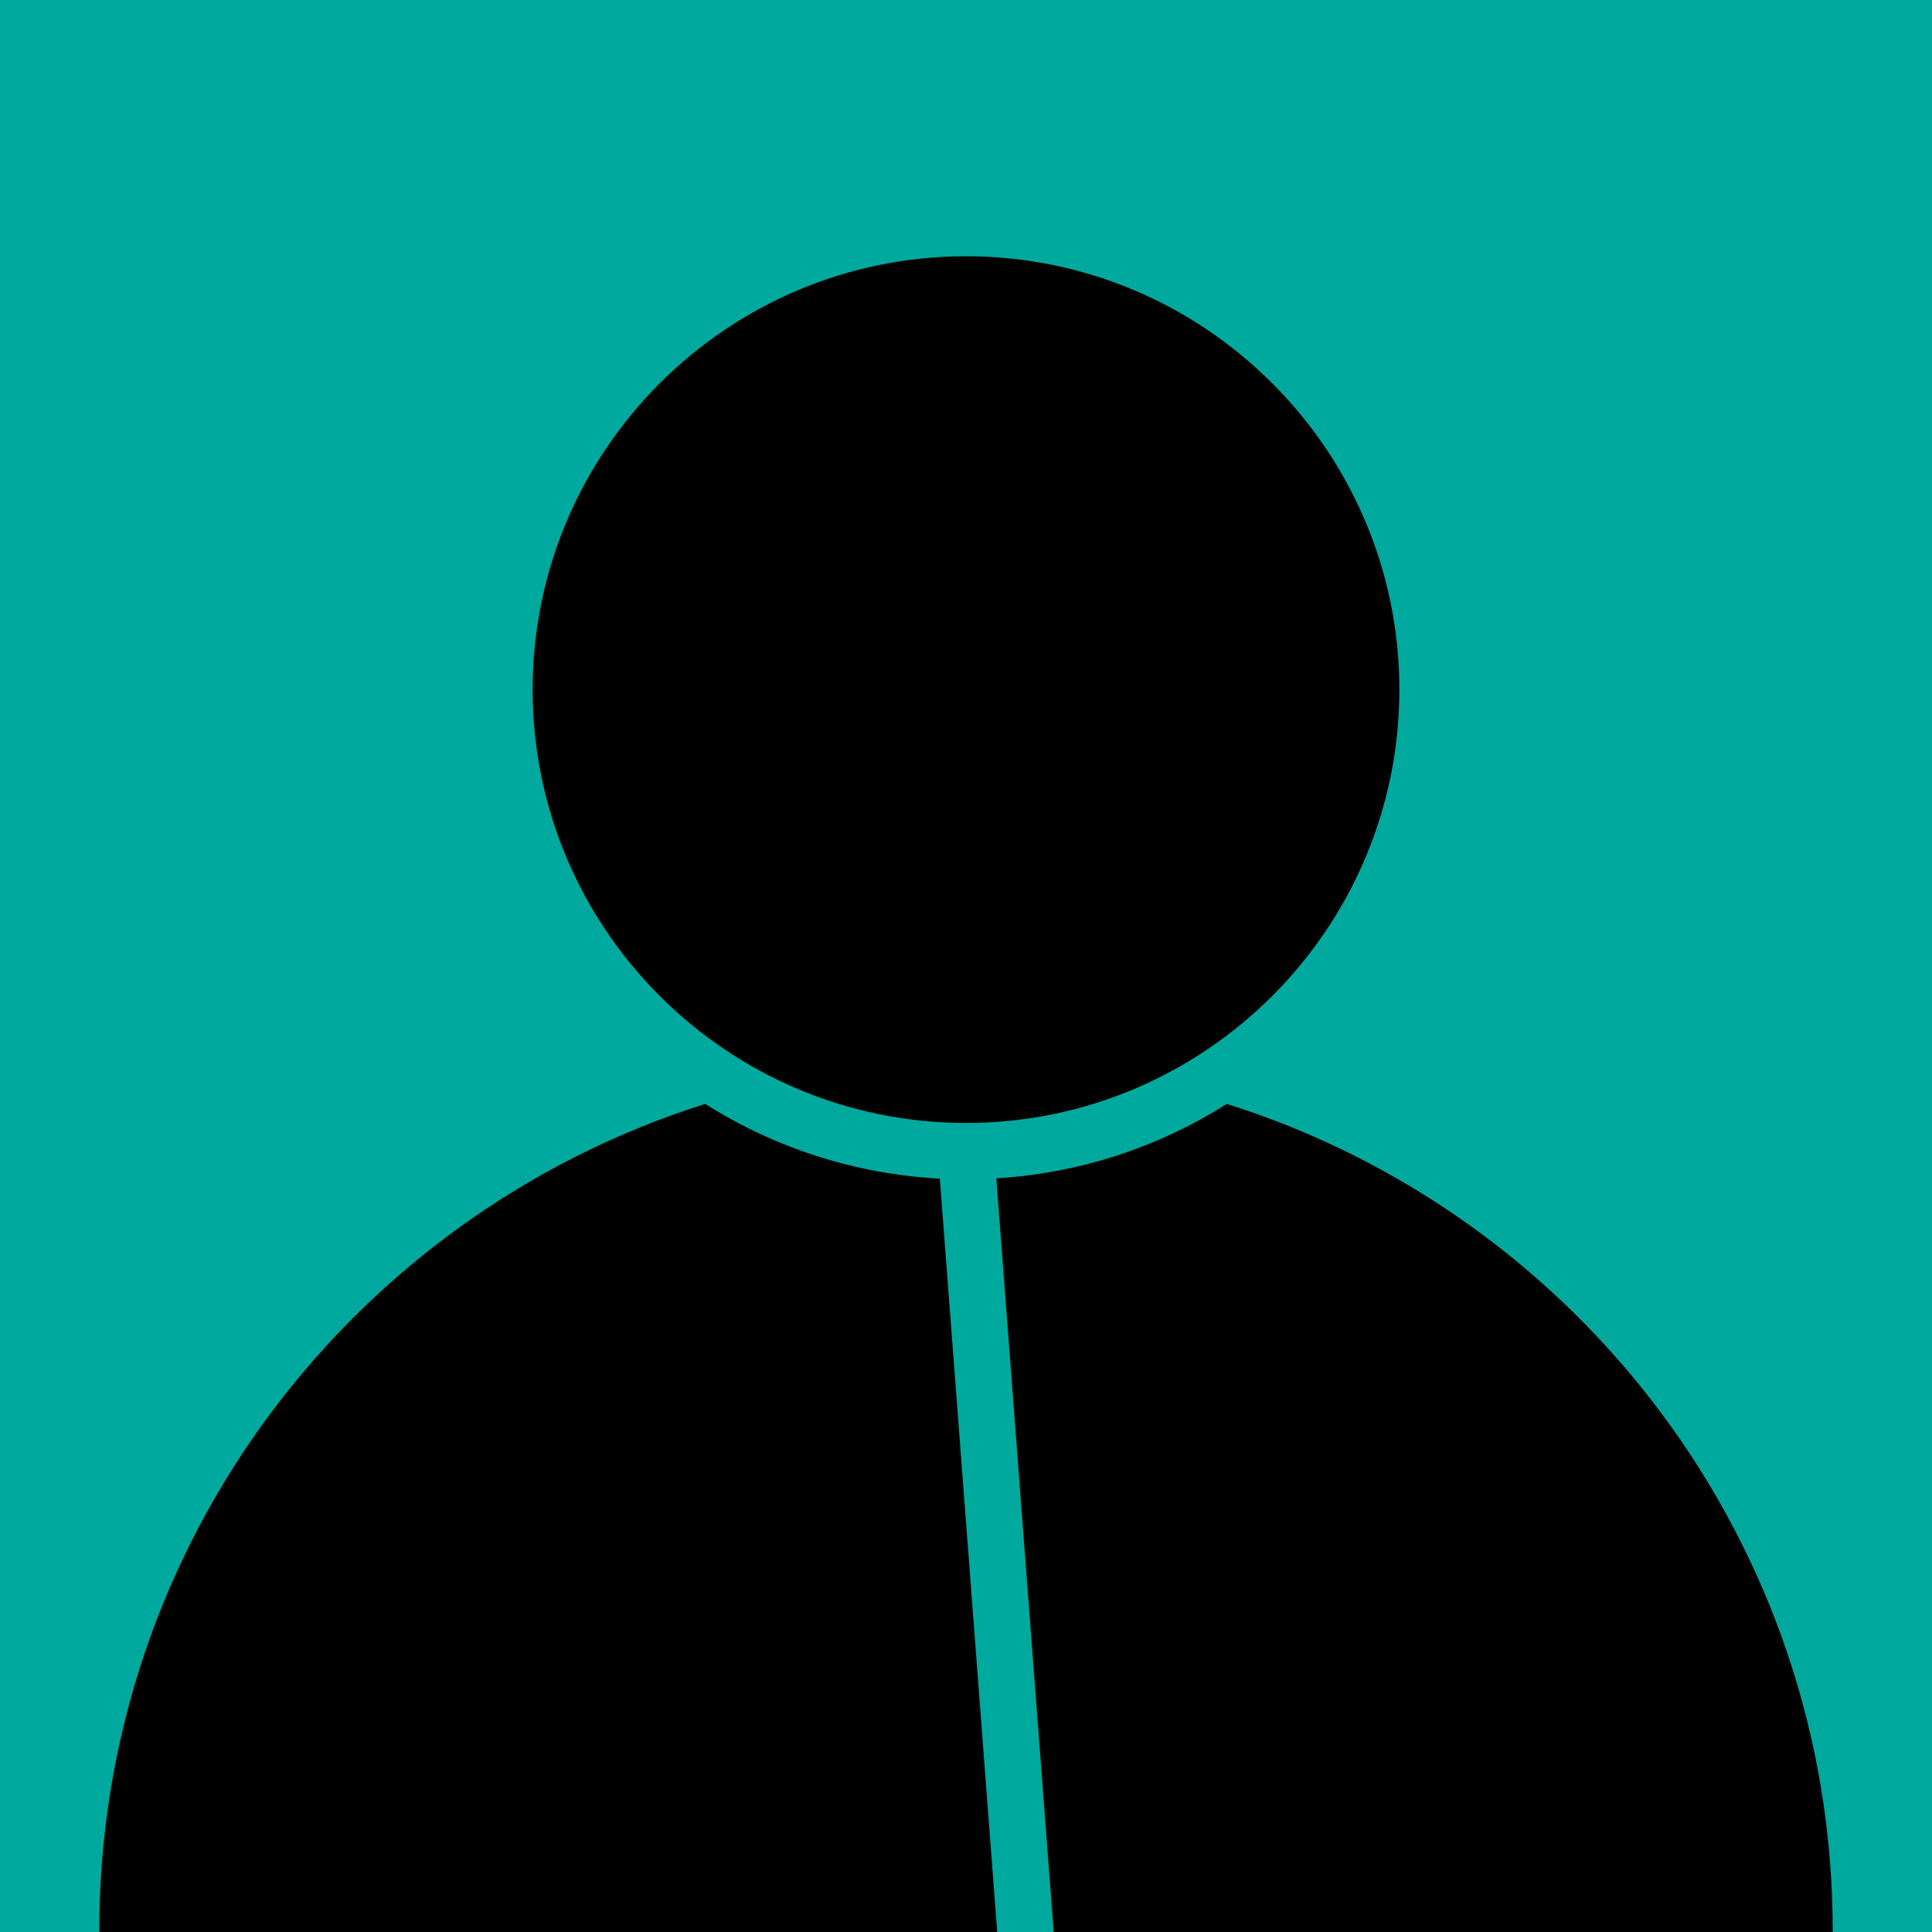 <?xml version="1.0" encoding="utf-8"?>
<!-- Generator: Adobe Illustrator 16.0.0, SVG Export Plug-In . SVG Version: 6.00 Build 0)  -->
<!DOCTYPE svg PUBLIC "-//W3C//DTD SVG 1.1//EN" "http://www.w3.org/Graphics/SVG/1.1/DTD/svg11.dtd">
<svg version="1.1" id="Layer_1" xmlns="http://www.w3.org/2000/svg" xmlns:xlink="http://www.w3.org/1999/xlink" x="0px" y="0px"
	 width="480px" height="480px" viewBox="0 0 480 480" enable-background="new 0 0 480 480" xml:space="preserve">
<rect fill="#00A99D" width="480" height="480"/>
<path d="M24.667,479.667c0,0.111,0.004,0.222,0.004,0.333h223.083L233.5,292.825c-21.344-1.129-41.244-7.788-58.297-18.562
	C87.943,301.765,24.667,383.323,24.667,479.667z"/>
<path d="M304.798,274.264c-16.777,10.6-36.311,17.209-57.263,18.496L261.795,480h193.534c0-0.111,0.004-0.222,0.004-0.333
	C455.333,383.323,392.057,301.765,304.798,274.264z"/>
<g>
	<path d="M347.667,171.333c0-59.368-48.299-107.667-107.667-107.667c-59.368,0-107.667,48.299-107.667,107.667S180.632,279,240,279
		C299.368,279,347.667,230.701,347.667,171.333z"/>
</g>
</svg>
